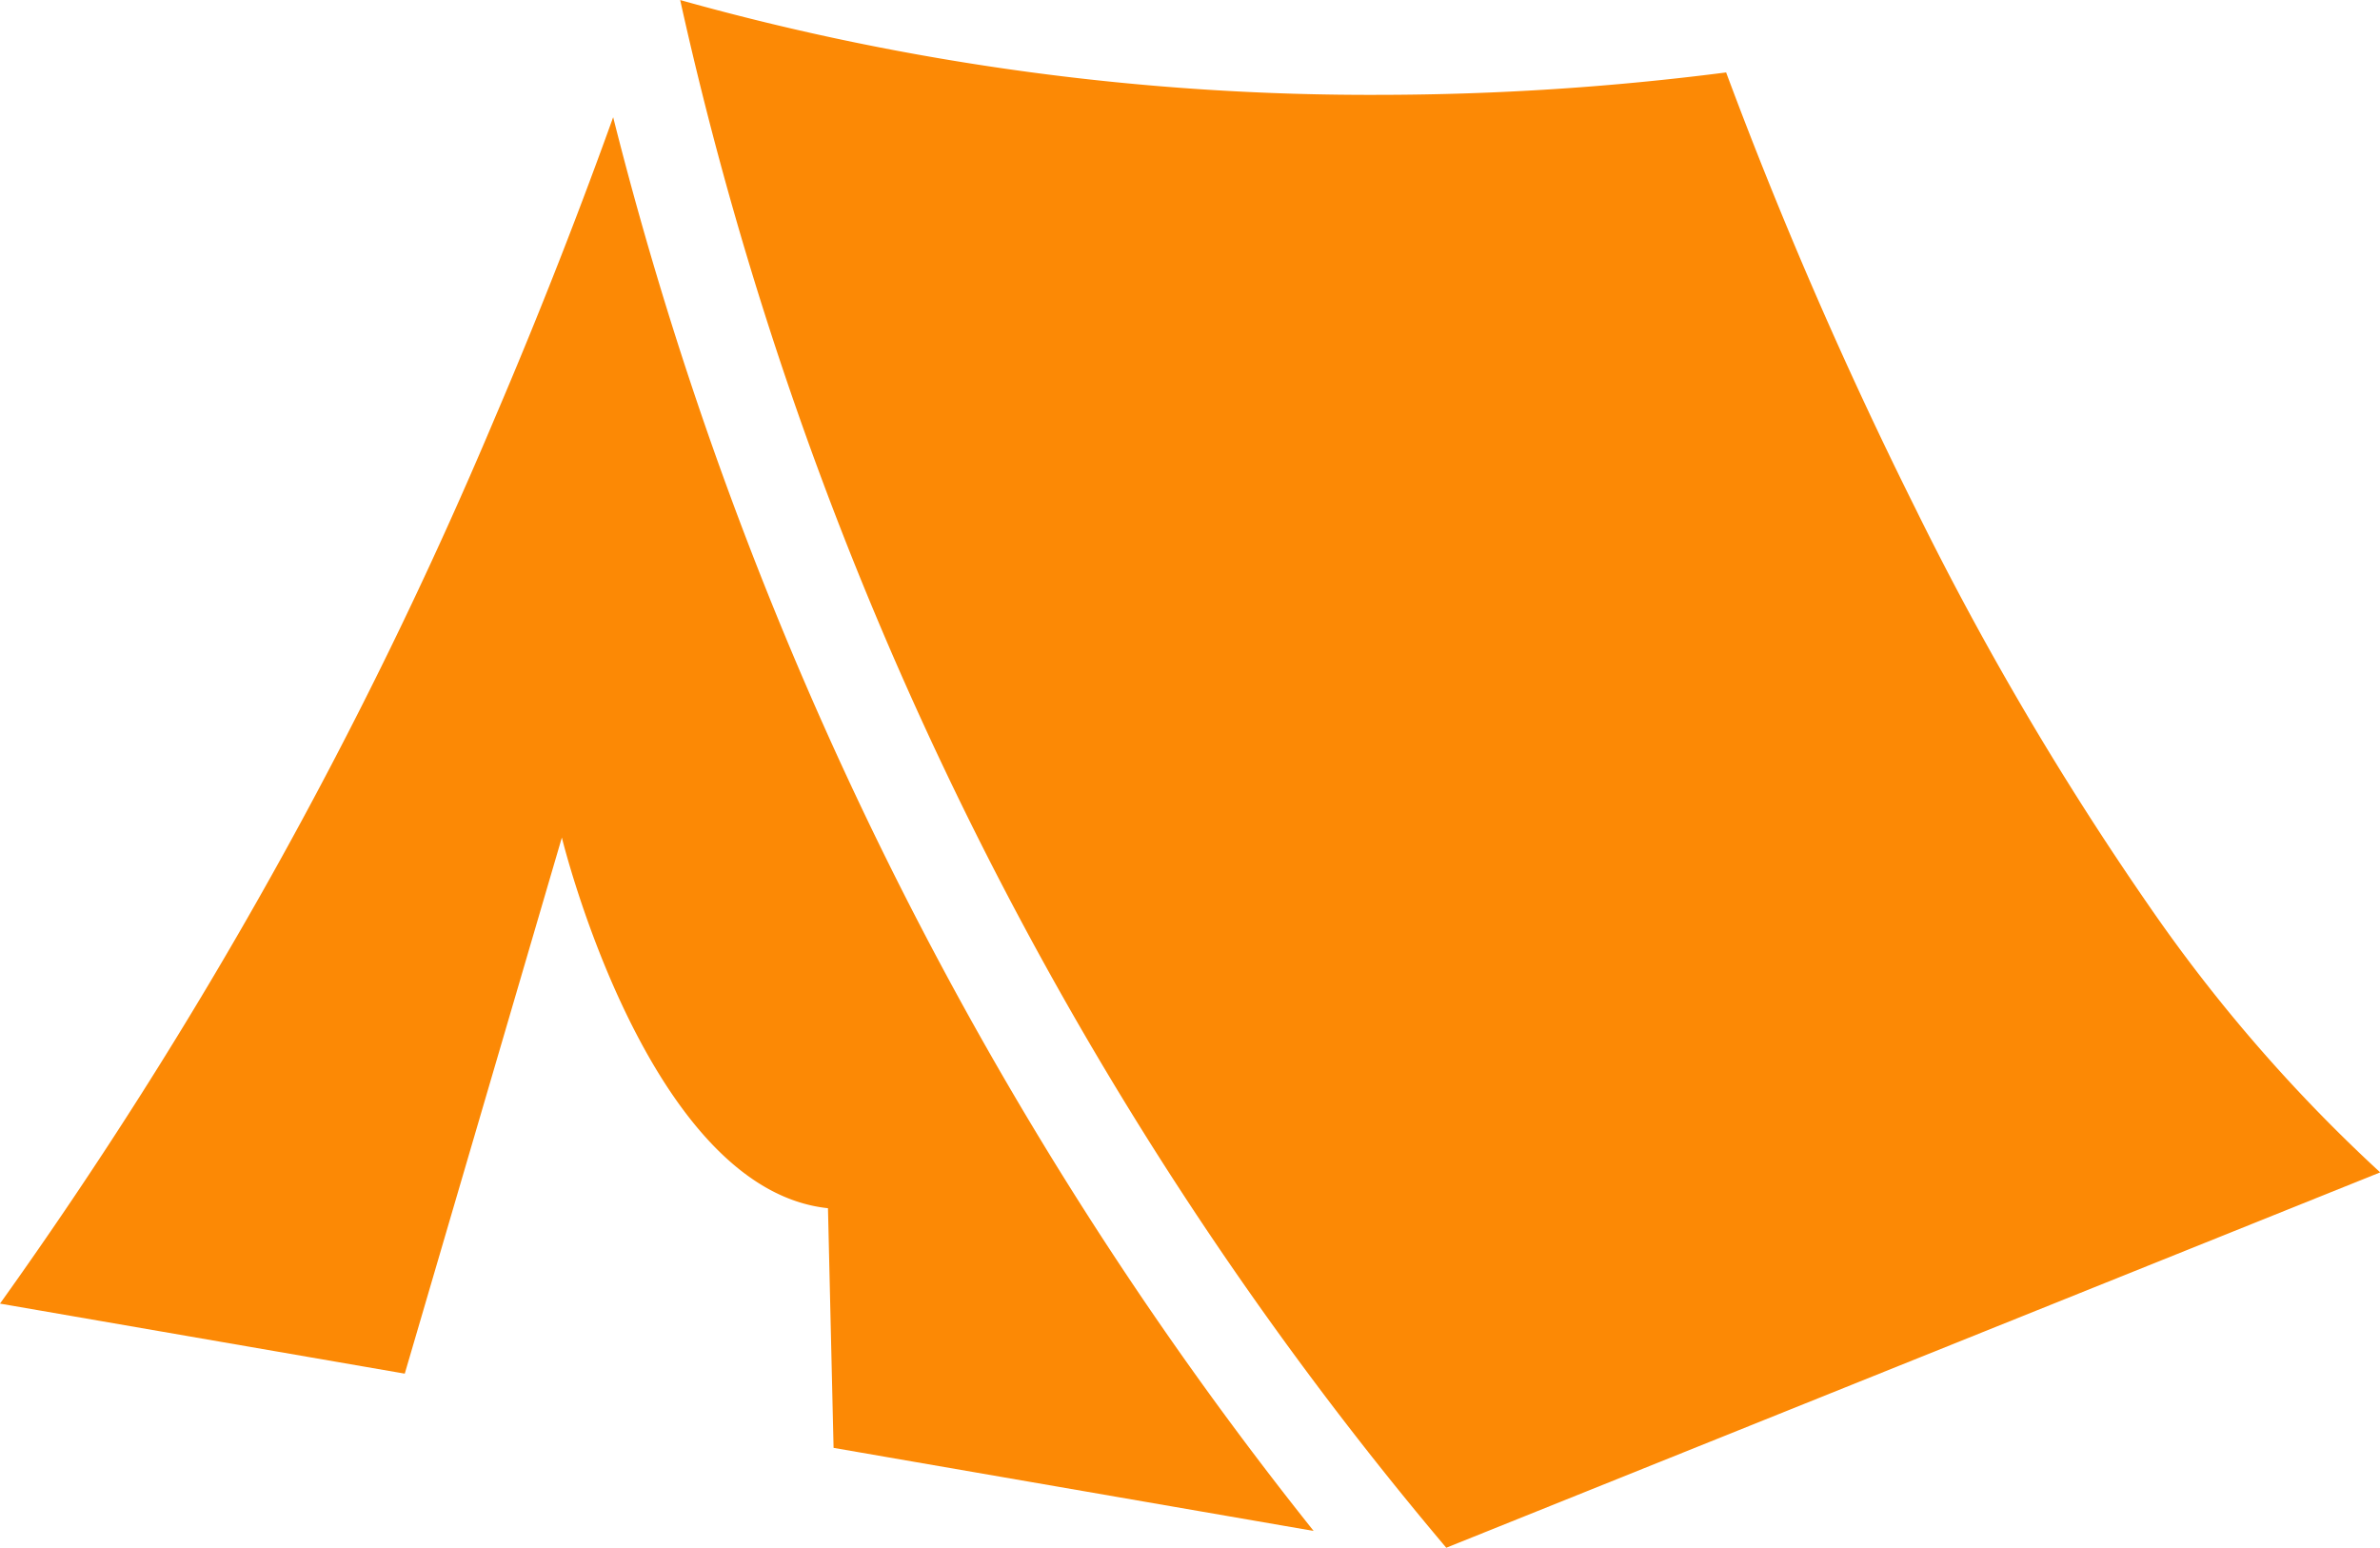 <svg xmlns="http://www.w3.org/2000/svg" width="50.568" height="32.883" viewBox="0 0 50.568 32.883"><g transform="translate(0 -89.531)"><path d="M177.54,108.79a66.179,66.179,0,0,1-4.973-8.458,95.312,95.312,0,0,1-4.021-9.262,58.094,58.094,0,0,1-7.309.476,54.293,54.293,0,0,1-14.914-2.014A76.688,76.688,0,0,0,162.6,122.415l19.843-7.975A33.57,33.57,0,0,1,177.54,108.79Z" transform="translate(-131.871 0)" fill="#fc8905"/><path d="M10.512,121.138A97.138,97.138,0,0,1,0,139.95l8.6,1.488,3.338-11.39s1.817,7.471,5.654,7.875l.119,5.092,10.2,1.765a79.121,79.121,0,0,1-14.883-30.037C12.412,116.456,11.579,118.645,10.512,121.138Z" transform="translate(0 -22.722)" fill="#fc8905"/></g></svg>